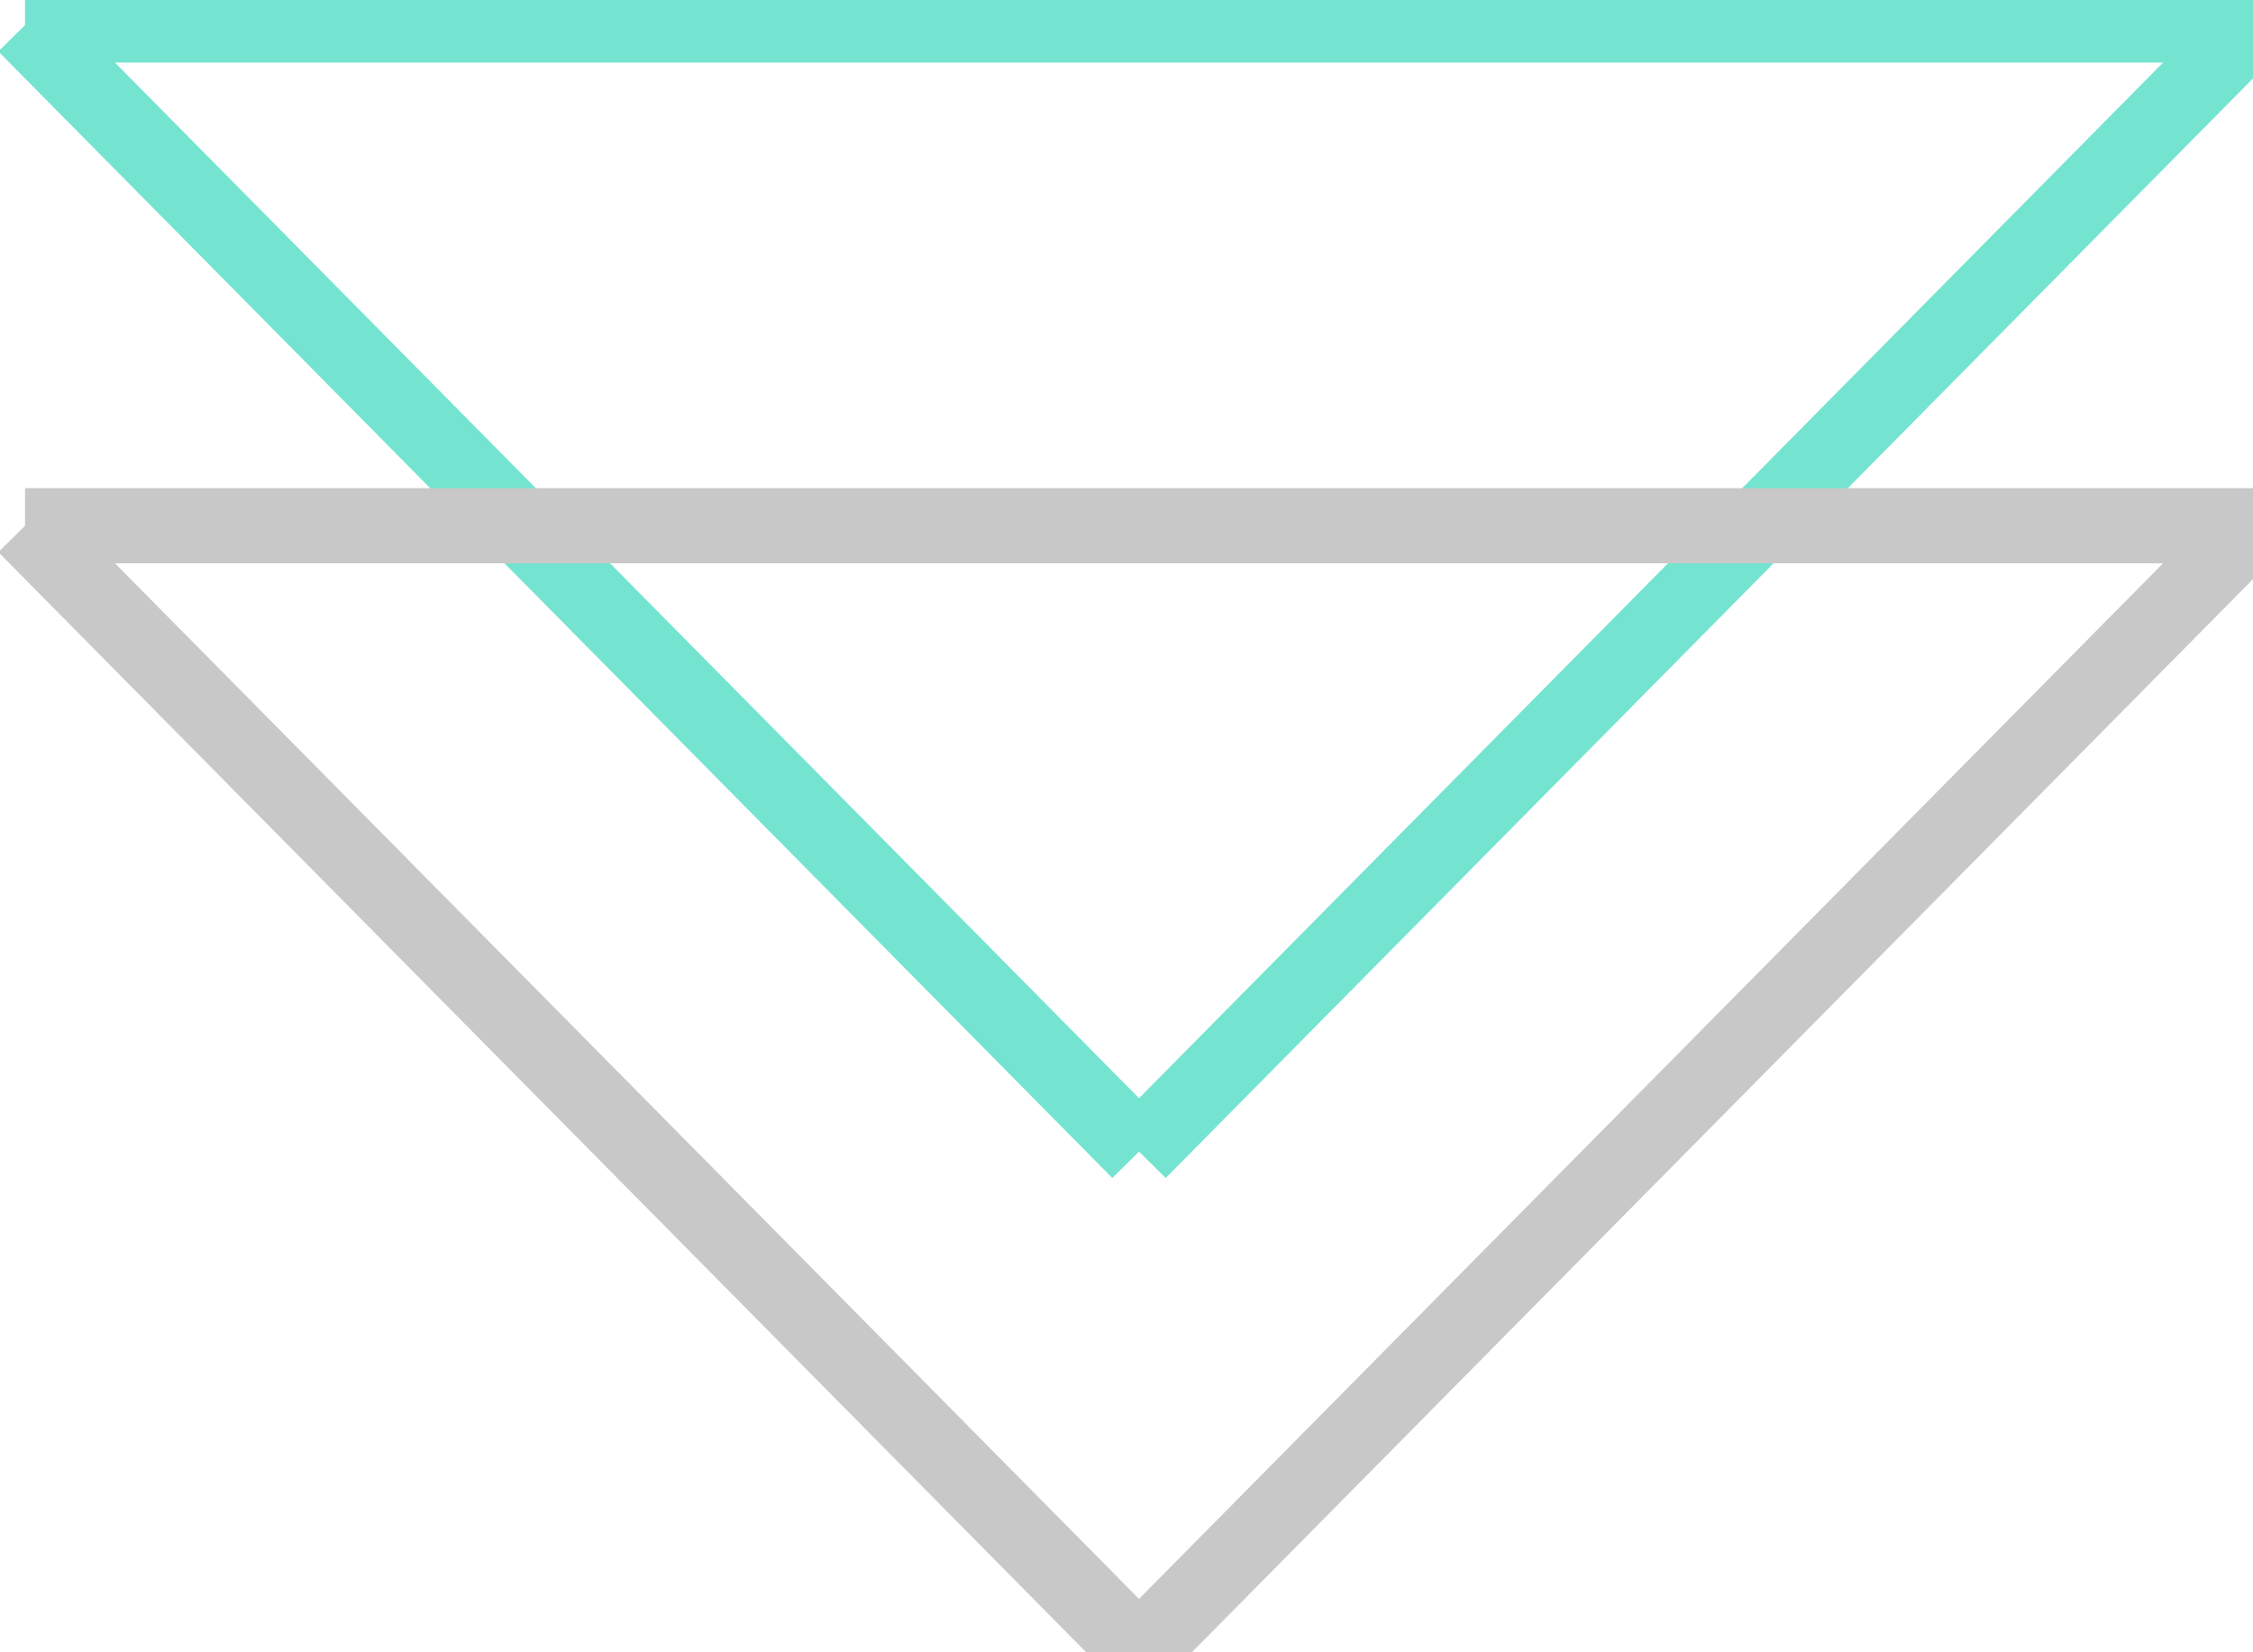<?xml version="1.0" encoding="utf-8"?>
<!-- Generator: Adobe Illustrator 16.0.0, SVG Export Plug-In . SVG Version: 6.00 Build 0)  -->
<!DOCTYPE svg PUBLIC "-//W3C//DTD SVG 1.1//EN" "http://www.w3.org/Graphics/SVG/1.1/DTD/svg11.dtd">
<svg version="1.1" id="Capa_1" zoomAndPan="disable"
	 xmlns="http://www.w3.org/2000/svg" xmlns:xlink="http://www.w3.org/1999/xlink" x="0px" y="0px" width="90px" height="66px"
	 viewBox="0 0 90 66" enable-background="new 0 0 90 66" xml:space="preserve">
<line fill="none" stroke="#74E4D0" stroke-width="3" x1="1" y1="1" x2="90" y2="1"/>
<line fill="none" stroke="#74E4D0" stroke-width="3" x1="1" y1="1" x2="45.5" y2="46"/>
<line fill="none" stroke="#74E4D0" stroke-width="3" x1="90" y1="1" x2="45.5" y2="46"/>
<line fill="none" stroke="#C8C8C8" stroke-width="3" x1="1" y1="21" x2="90" y2="21"/>
<line fill="none" stroke="#C8C8C8" stroke-width="3" x1="1" y1="21" x2="45.5" y2="66"/>
<line fill="none" stroke="#C8C8C8" stroke-width="3" x1="90" y1="21" x2="45.5" y2="66"/>
</svg>
